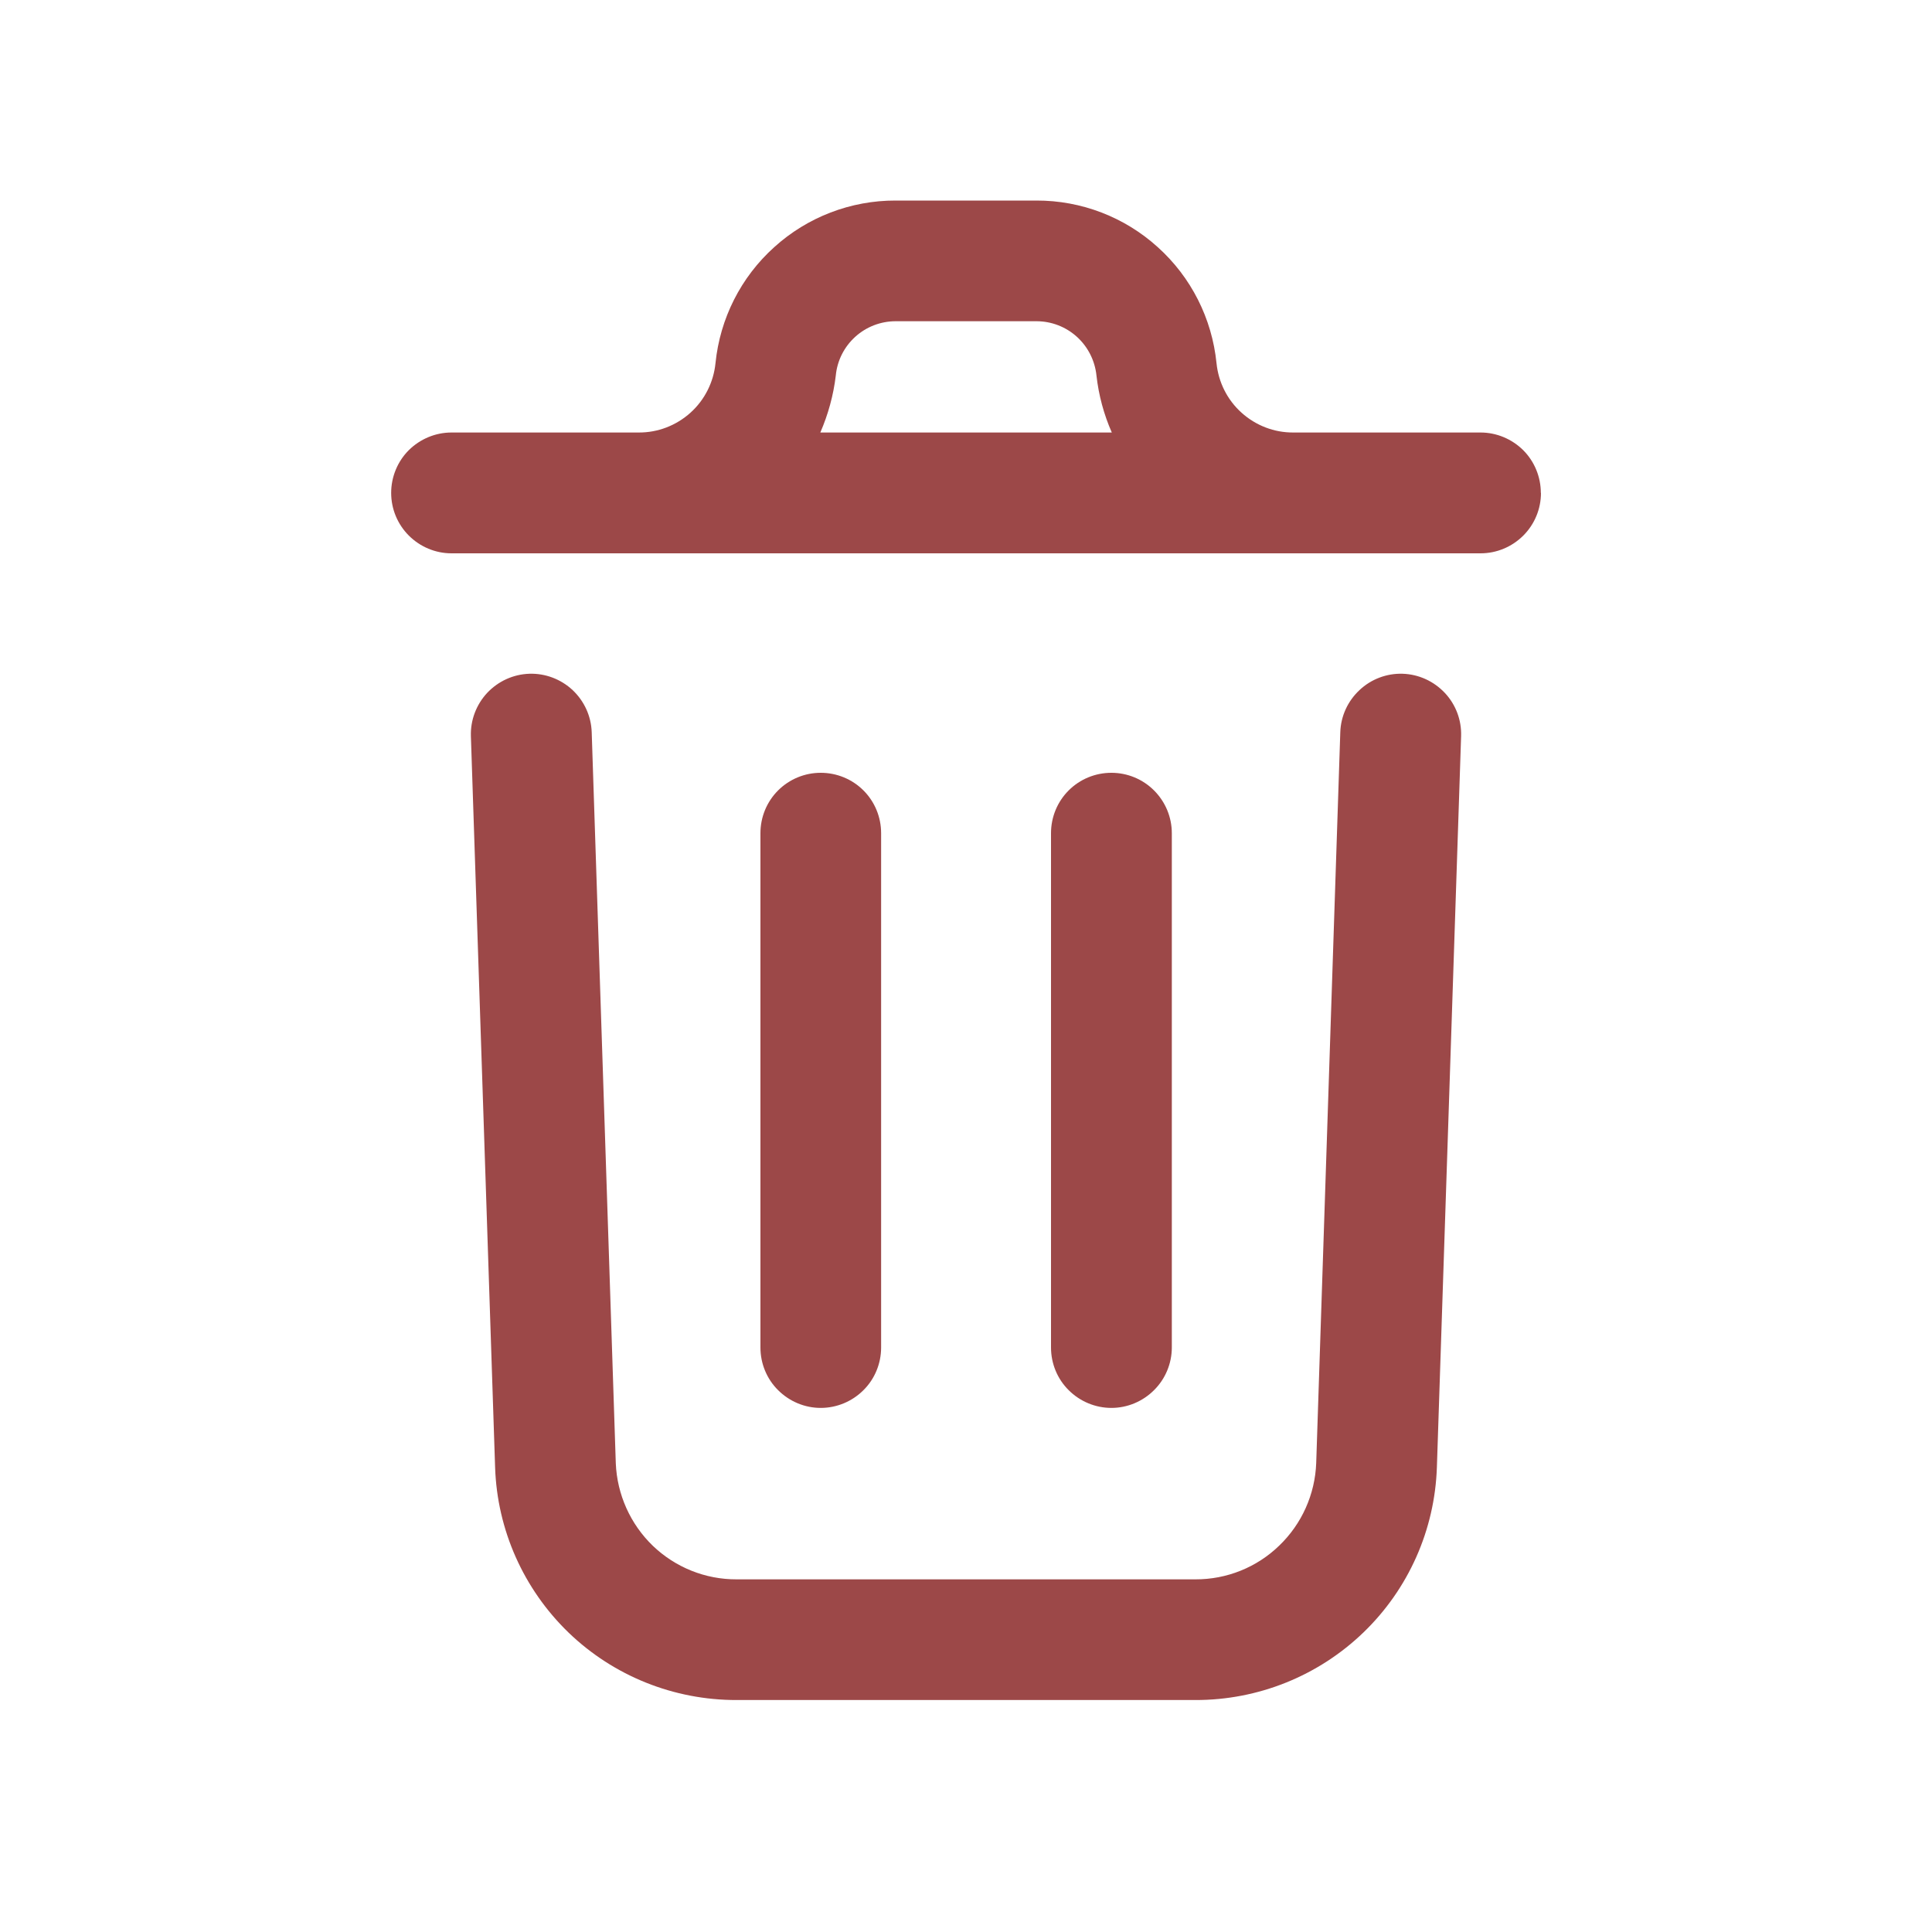 <svg width="15" height="15" viewBox="0 0 15 15" fill="none" xmlns="http://www.w3.org/2000/svg">
<path d="M11.344 5.715L11.156 11.391C11.14 11.877 10.936 12.337 10.585 12.675C10.235 13.012 9.768 13.2 9.281 13.199H5.719C5.233 13.2 4.765 13.013 4.415 12.676C4.065 12.338 3.86 11.878 3.844 11.393L3.656 5.715C3.652 5.591 3.698 5.47 3.783 5.379C3.868 5.289 3.985 5.235 4.11 5.231C4.234 5.227 4.355 5.273 4.446 5.358C4.536 5.443 4.59 5.56 4.594 5.685L4.781 11.361C4.791 11.603 4.894 11.833 5.068 12.001C5.243 12.169 5.476 12.263 5.719 12.262H9.281C9.524 12.263 9.758 12.169 9.932 12C10.107 11.832 10.21 11.602 10.219 11.359L10.406 5.685C10.41 5.56 10.464 5.443 10.555 5.358C10.645 5.273 10.766 5.227 10.89 5.231C11.015 5.235 11.132 5.289 11.217 5.379C11.303 5.47 11.348 5.591 11.344 5.715V5.715ZM11.964 3.827C11.964 3.951 11.915 4.07 11.827 4.158C11.739 4.246 11.62 4.296 11.495 4.296H3.505C3.381 4.296 3.262 4.246 3.174 4.158C3.086 4.07 3.037 3.951 3.037 3.827C3.037 3.703 3.086 3.583 3.174 3.495C3.262 3.408 3.381 3.358 3.505 3.358H4.958C5.107 3.359 5.25 3.304 5.361 3.204C5.471 3.105 5.54 2.968 5.555 2.82C5.59 2.473 5.752 2.152 6.011 1.919C6.269 1.685 6.606 1.556 6.954 1.557H8.046C8.395 1.556 8.731 1.685 8.989 1.919C9.248 2.152 9.41 2.473 9.445 2.82C9.46 2.968 9.529 3.105 9.639 3.204C9.75 3.304 9.893 3.359 10.042 3.358H11.495C11.619 3.358 11.738 3.408 11.826 3.495C11.914 3.583 11.963 3.703 11.963 3.827H11.964ZM6.369 3.358H8.632C8.57 3.217 8.53 3.068 8.513 2.916C8.501 2.8 8.447 2.693 8.361 2.615C8.275 2.537 8.163 2.494 8.047 2.494H6.954C6.838 2.494 6.726 2.537 6.64 2.615C6.554 2.693 6.5 2.8 6.489 2.916C6.471 3.068 6.43 3.217 6.369 3.358H6.369ZM6.841 10.46V6.469C6.841 6.344 6.792 6.225 6.704 6.137C6.616 6.049 6.497 6 6.372 6C6.248 6 6.129 6.049 6.041 6.137C5.953 6.225 5.904 6.344 5.904 6.469V10.462C5.904 10.586 5.953 10.706 6.041 10.793C6.129 10.881 6.248 10.931 6.372 10.931C6.497 10.931 6.616 10.881 6.704 10.793C6.792 10.706 6.841 10.586 6.841 10.462V10.46ZM9.098 10.46V6.469C9.098 6.344 9.048 6.225 8.96 6.137C8.872 6.049 8.753 6 8.629 6C8.504 6 8.385 6.049 8.297 6.137C8.209 6.225 8.16 6.344 8.16 6.469V10.462C8.16 10.586 8.209 10.706 8.297 10.793C8.385 10.881 8.504 10.931 8.629 10.931C8.753 10.931 8.872 10.881 8.96 10.793C9.048 10.706 9.098 10.586 9.098 10.462V10.46Z" fill="#9C4848"/>
</svg>
